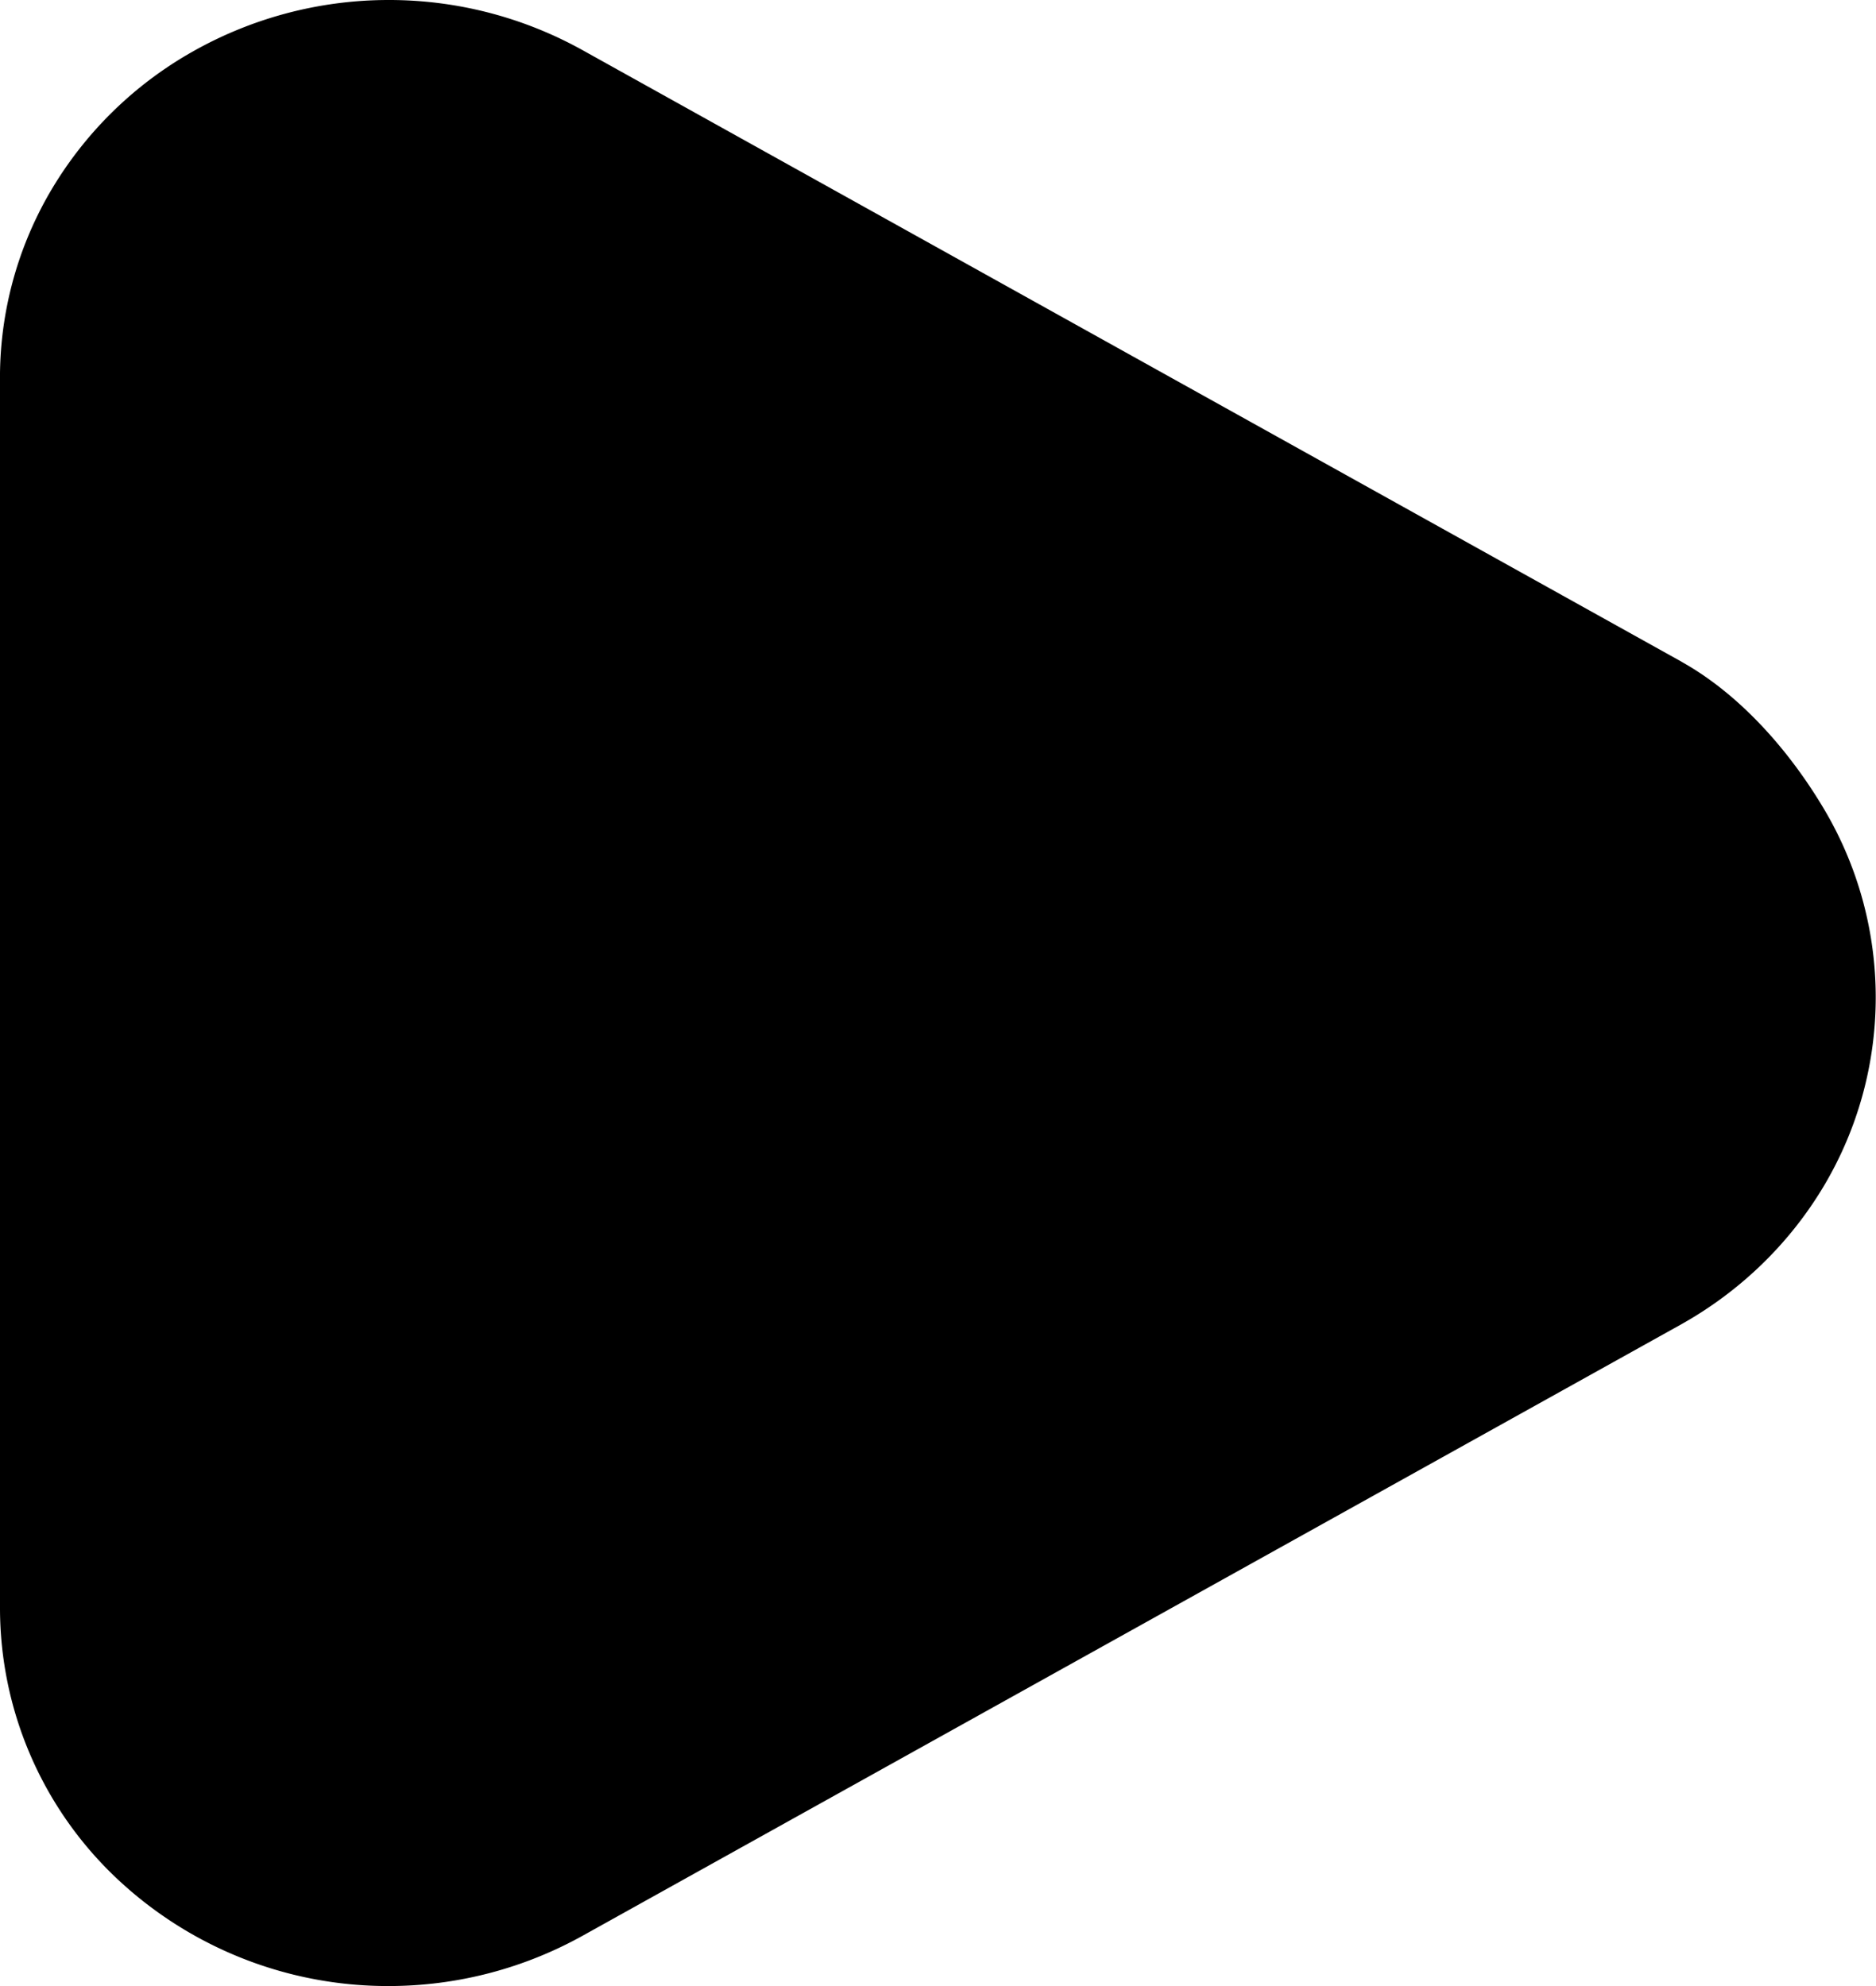 <svg viewBox="0 0 17 18" xmlns="http://www.w3.org/2000/svg">
  <path d="M15.241 5.999 5.287.459A3.607 3.607 0 0 0 3.515 0a3.606 3.606 0 0 0-1.77.468A3.472 3.472 0 0 0 .457 1.735 3.342 3.342 0 0 0 0 3.46v11.12A3.37 3.37 0 0 0 1.032 17 3.58 3.58 0 0 0 3.524 18a3.618 3.618 0 0 0 1.763-.46L15.24 12c.535-.301.979-.733 1.288-1.252a3.343 3.343 0 0 0 0-3.417c-.309-.52-.753-1.032-1.288-1.332z"/>
</svg>
